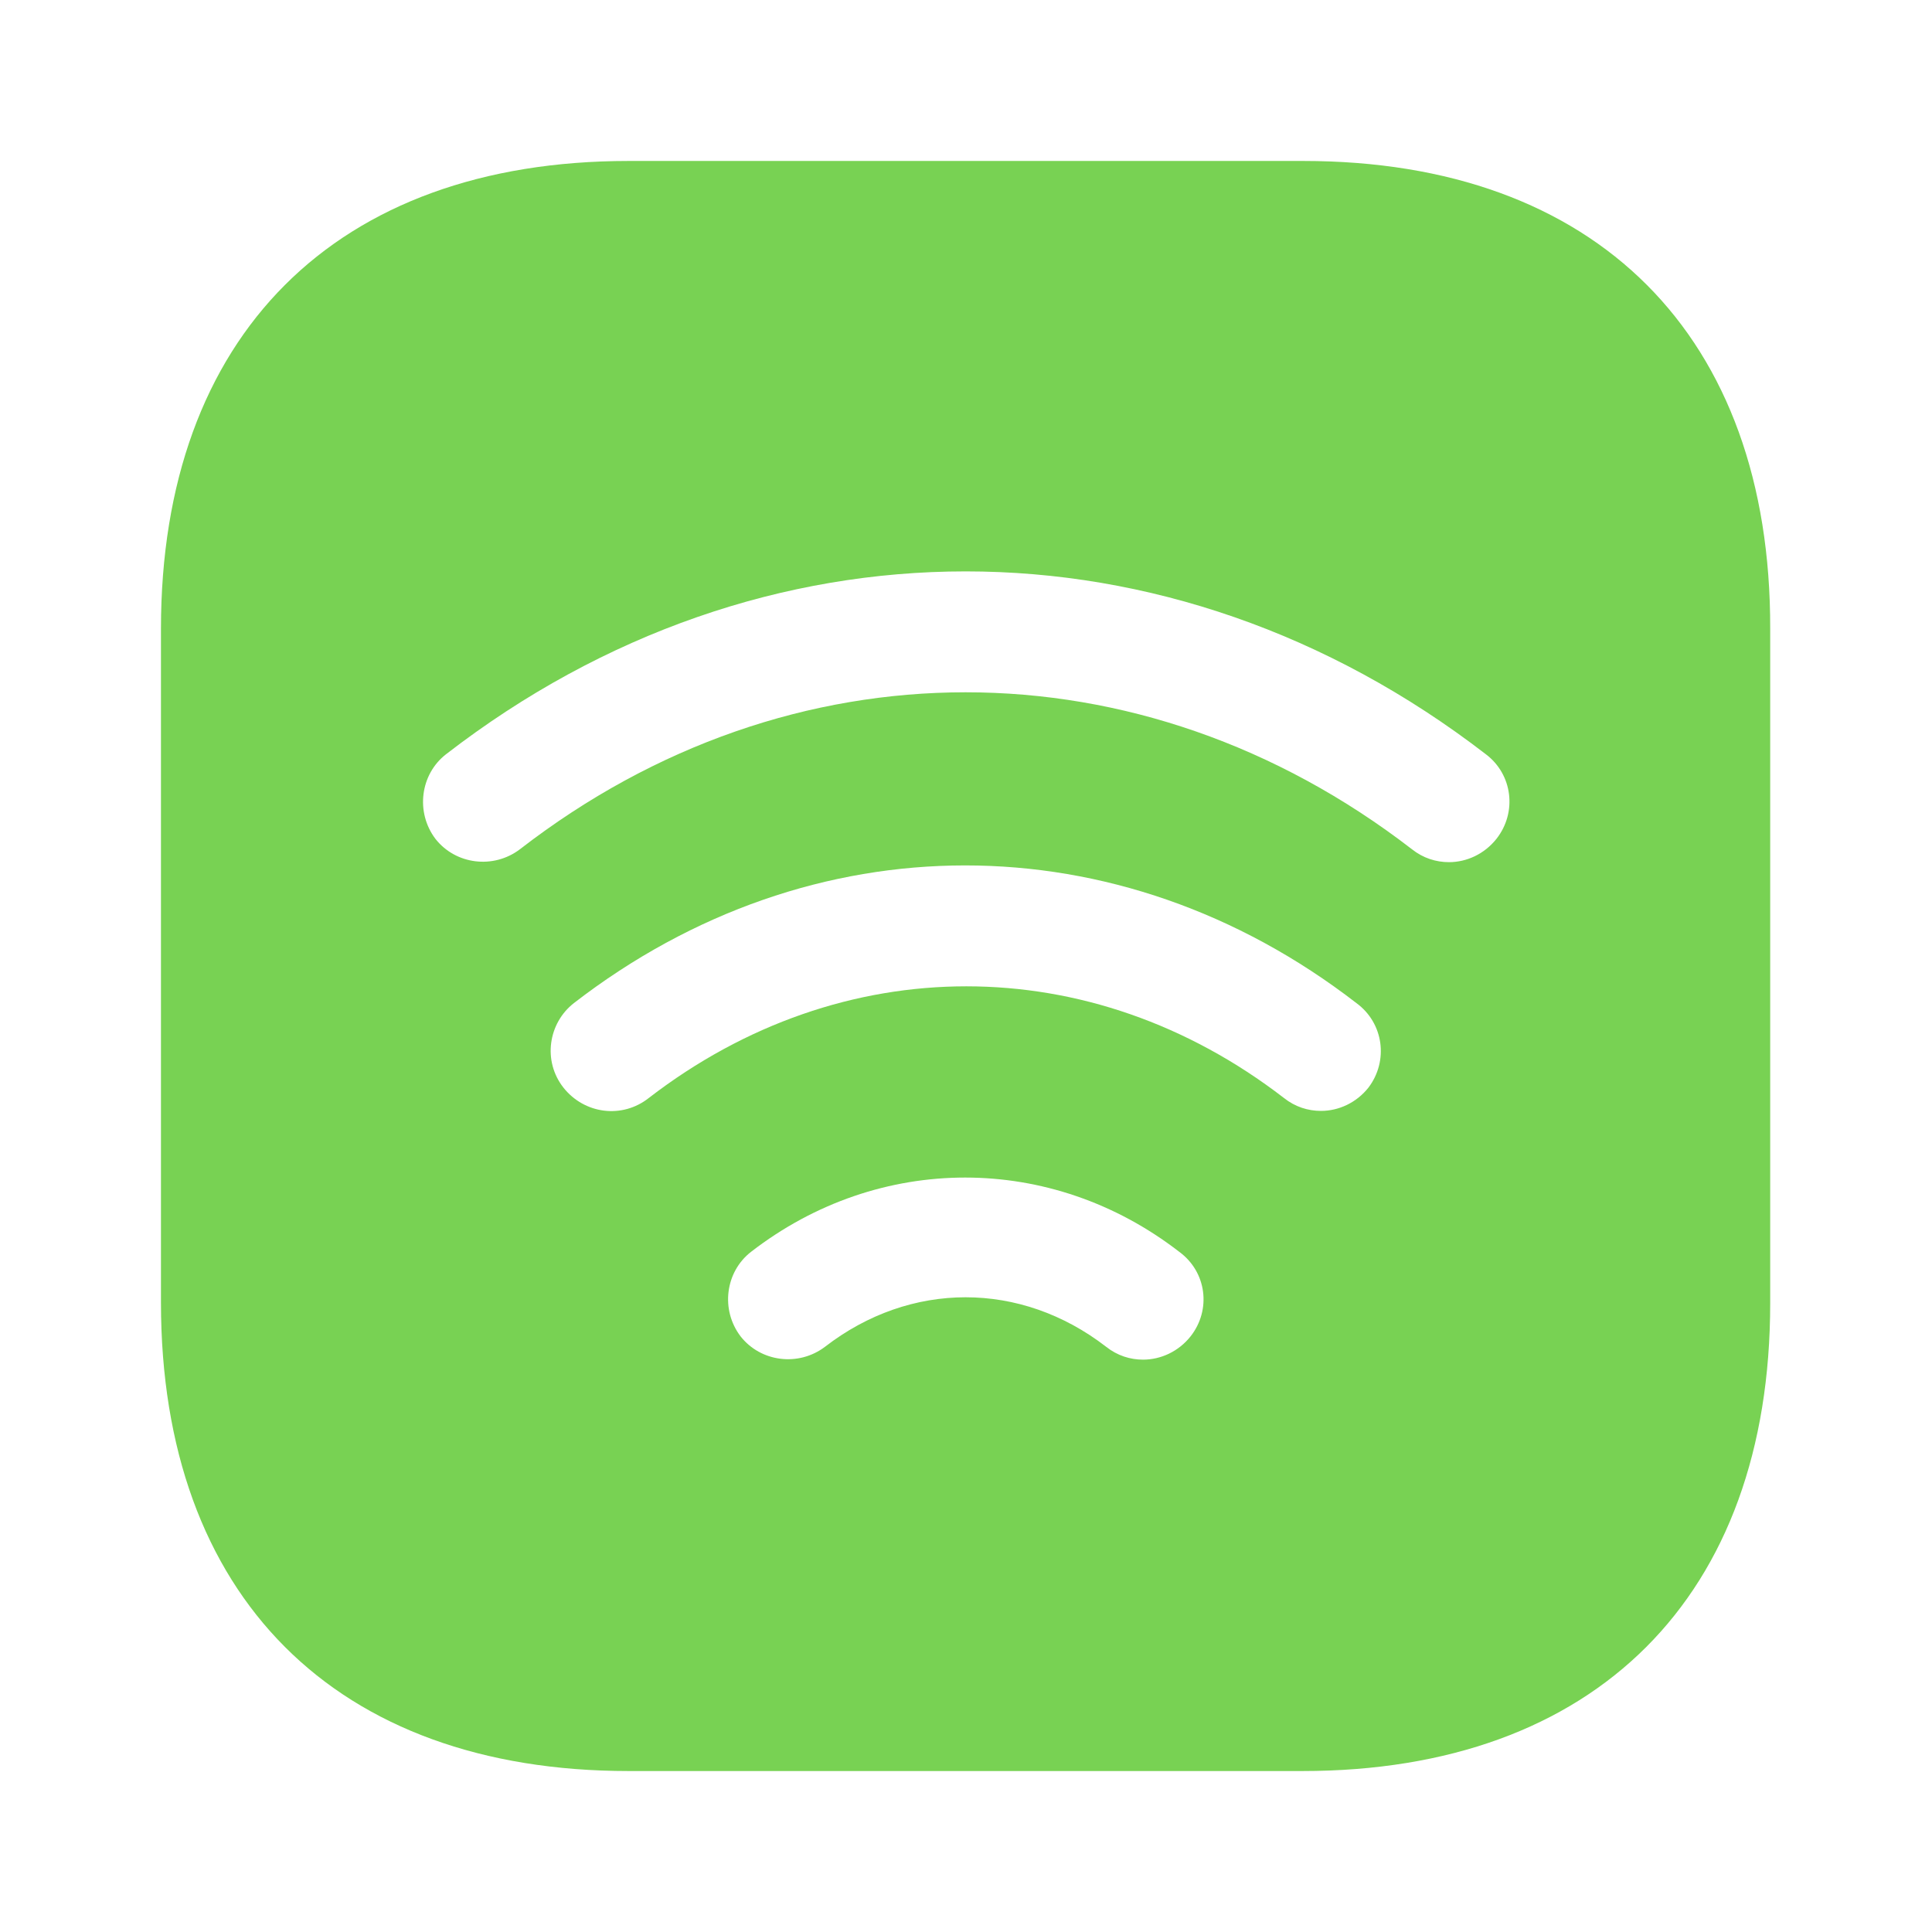 <svg width="16" height="16" viewBox="0 0 16 16" fill="none" xmlns="http://www.w3.org/2000/svg">
<path d="M10.793 1.333H5.206C2.78 1.333 1.333 2.78 1.333 5.207V10.787C1.333 13.22 2.78 14.667 5.206 14.667H10.786C13.213 14.667 14.66 13.22 14.66 10.793V5.207C14.666 2.78 13.22 1.333 10.793 1.333ZM9.86 11.067C9.76 11.193 9.613 11.26 9.466 11.26C9.36 11.26 9.253 11.227 9.16 11.153C8.453 10.607 7.54 10.607 6.833 11.153C6.613 11.32 6.3 11.28 6.133 11.067C5.966 10.847 6.006 10.533 6.22 10.367C7.28 9.547 8.706 9.547 9.766 10.367C9.993 10.533 10.033 10.847 9.86 11.067ZM11.333 9.007C11.233 9.133 11.086 9.2 10.94 9.2C10.833 9.2 10.726 9.167 10.633 9.093C9.033 7.86 6.973 7.86 5.373 9.093C5.153 9.267 4.84 9.227 4.666 9.007C4.493 8.787 4.54 8.473 4.753 8.307C6.72 6.787 9.266 6.787 11.233 8.307C11.46 8.473 11.5 8.787 11.333 9.007ZM12.393 6.947C12.293 7.073 12.146 7.14 12 7.14C11.893 7.14 11.786 7.107 11.693 7.033C9.446 5.3 6.546 5.3 4.306 7.033C4.086 7.2 3.773 7.16 3.606 6.947C3.44 6.727 3.48 6.413 3.693 6.247C6.306 4.227 9.686 4.227 12.306 6.247C12.526 6.413 12.566 6.727 12.393 6.947Z" fill="#78D253"/>
</svg>
